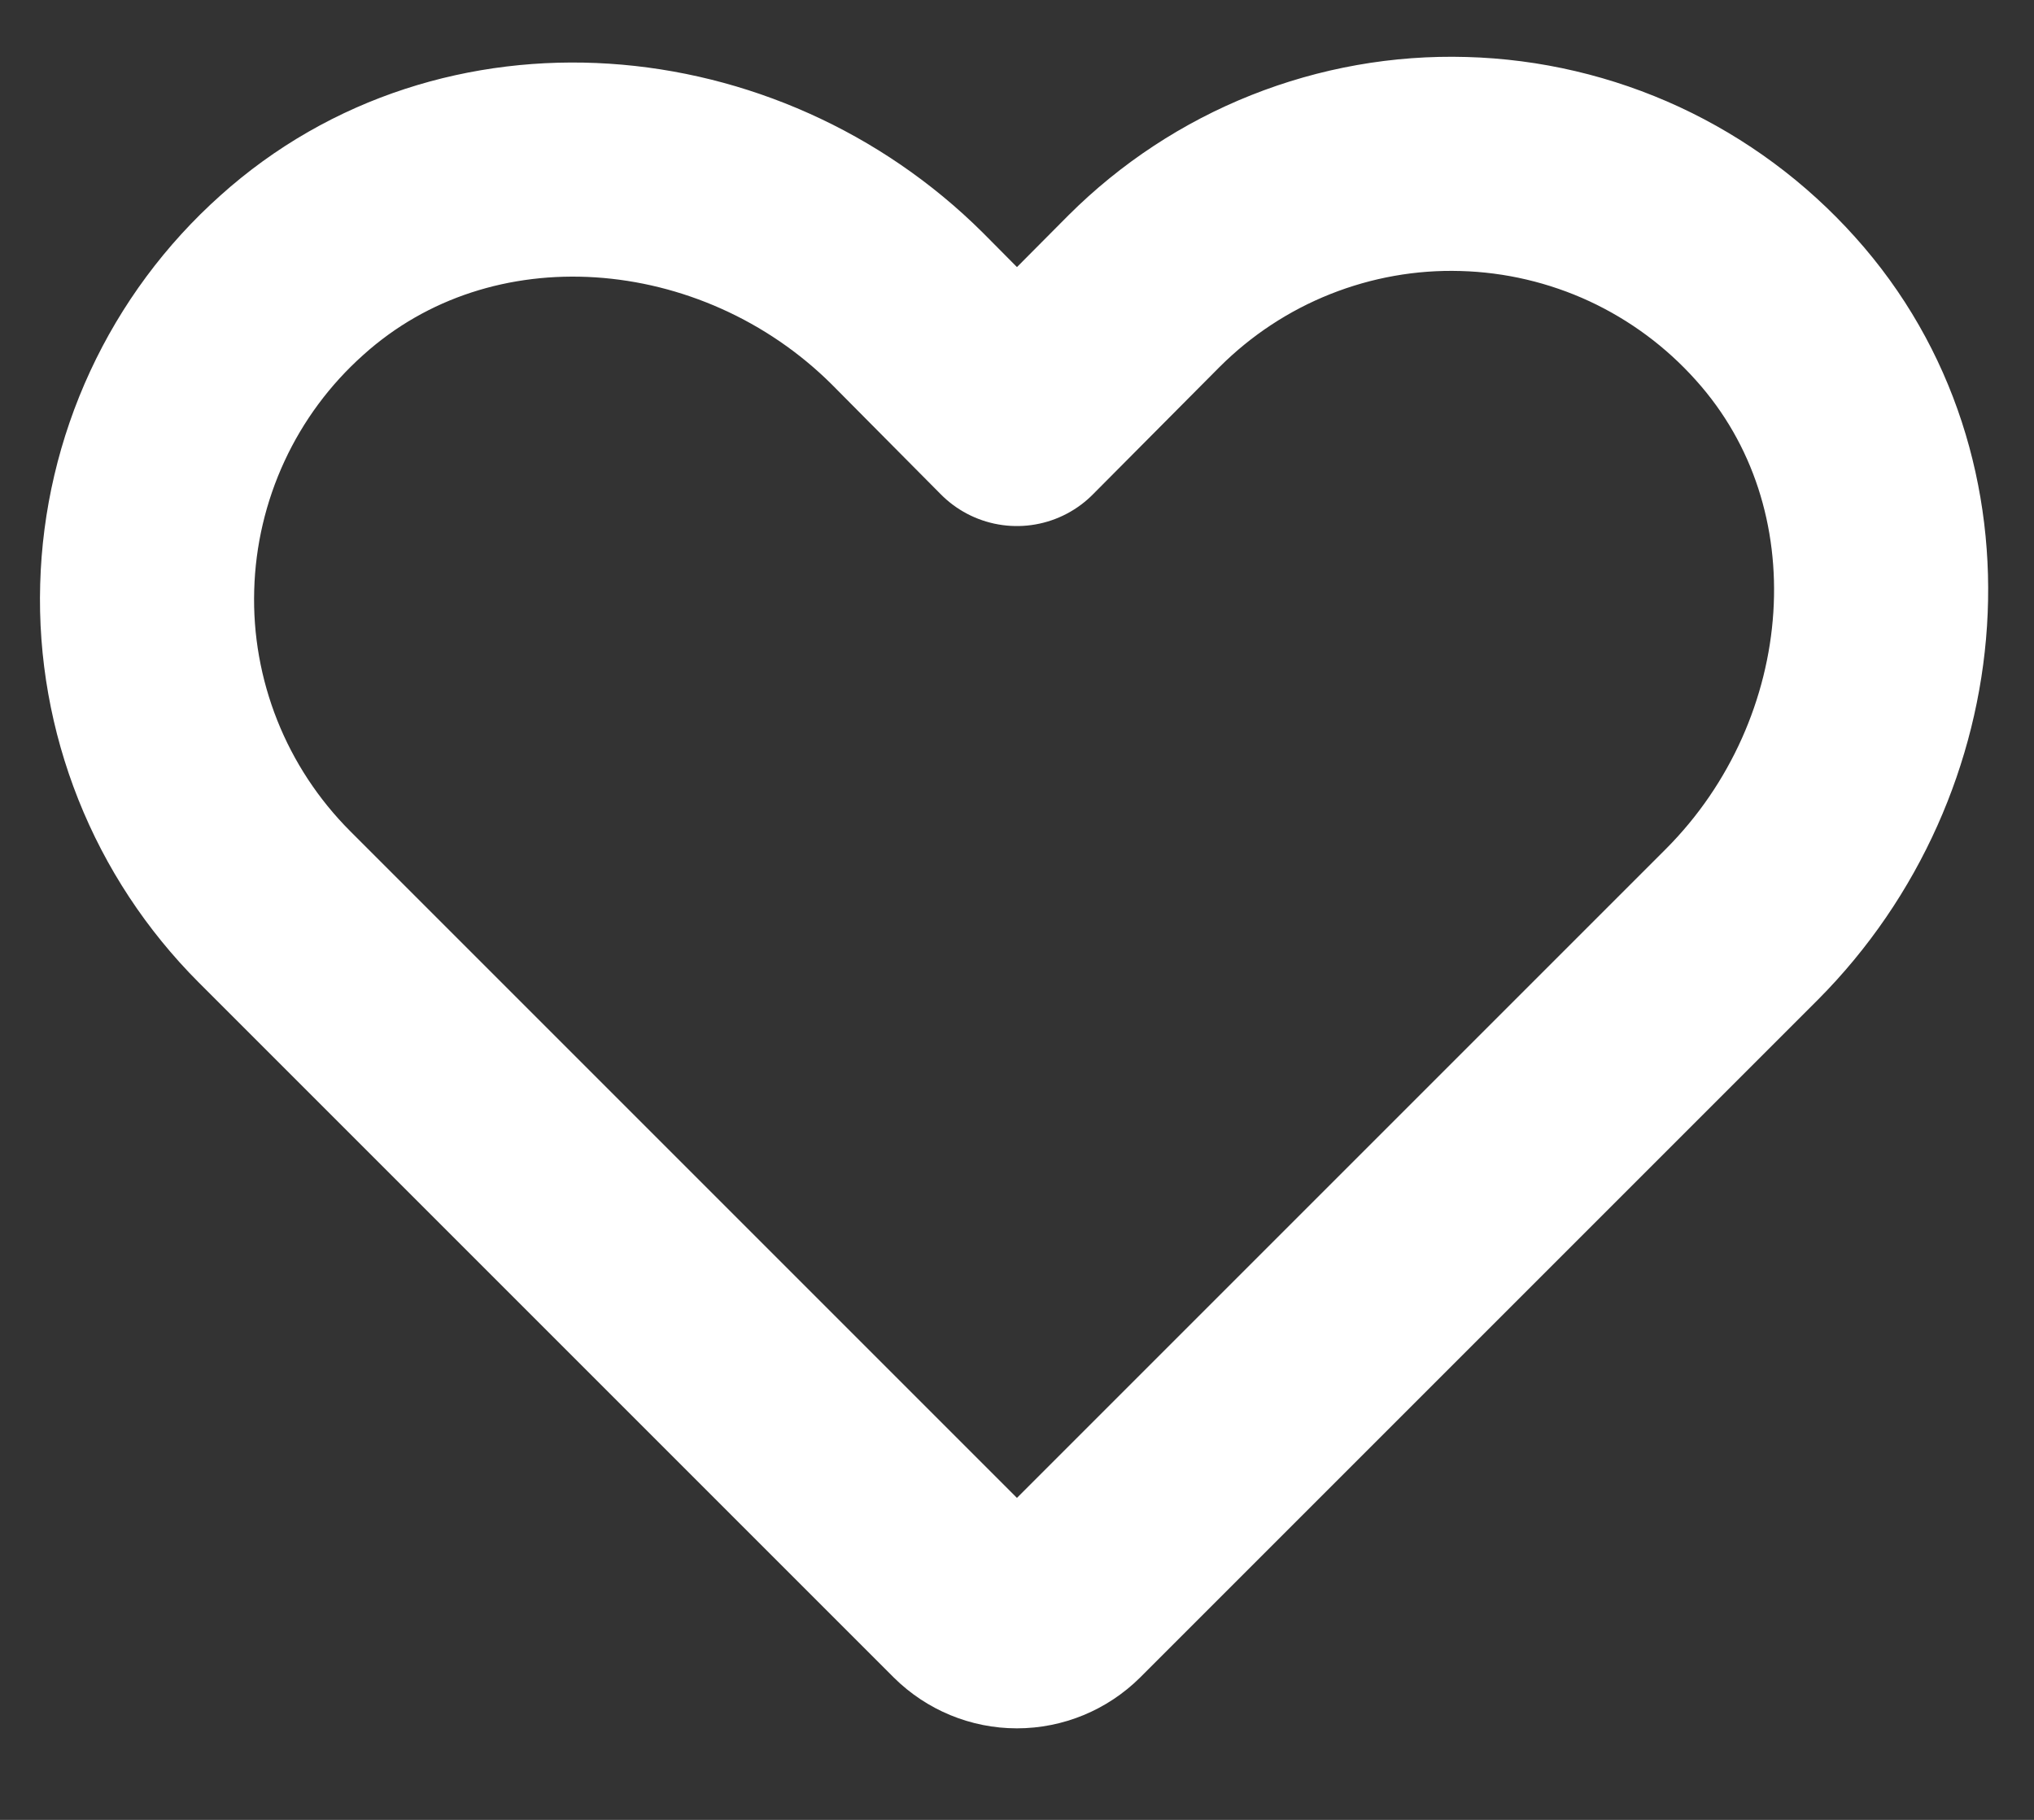 <svg width="19" height="17" viewBox="0 0 19 17" fill="none" xmlns="http://www.w3.org/2000/svg">
<rect x="0" y="0" width="19" height="17" fill="#333333" stroke="none"/>
<path d="M9.945 14.961L16.273 8.633C17.828 7.071 18.054 4.516 16.585 2.883C16.217 2.472 15.769 2.14 15.268 1.907C14.767 1.675 14.223 1.547 13.671 1.532C13.119 1.516 12.57 1.614 12.057 1.818C11.544 2.022 11.078 2.329 10.687 2.719L9.499 3.914L8.476 2.883C6.913 1.328 4.359 1.102 2.726 2.571C2.314 2.939 1.982 3.387 1.75 3.888C1.518 4.389 1.39 4.933 1.375 5.485C1.359 6.037 1.457 6.586 1.661 7.099C1.865 7.612 2.172 8.078 2.562 8.469L9.054 14.961C9.173 15.079 9.333 15.145 9.499 15.145C9.666 15.145 9.826 15.079 9.945 14.961V14.961Z" stroke="white" stroke-width="2" stroke-linecap="round" stroke-linejoin="round"/>
</svg>
